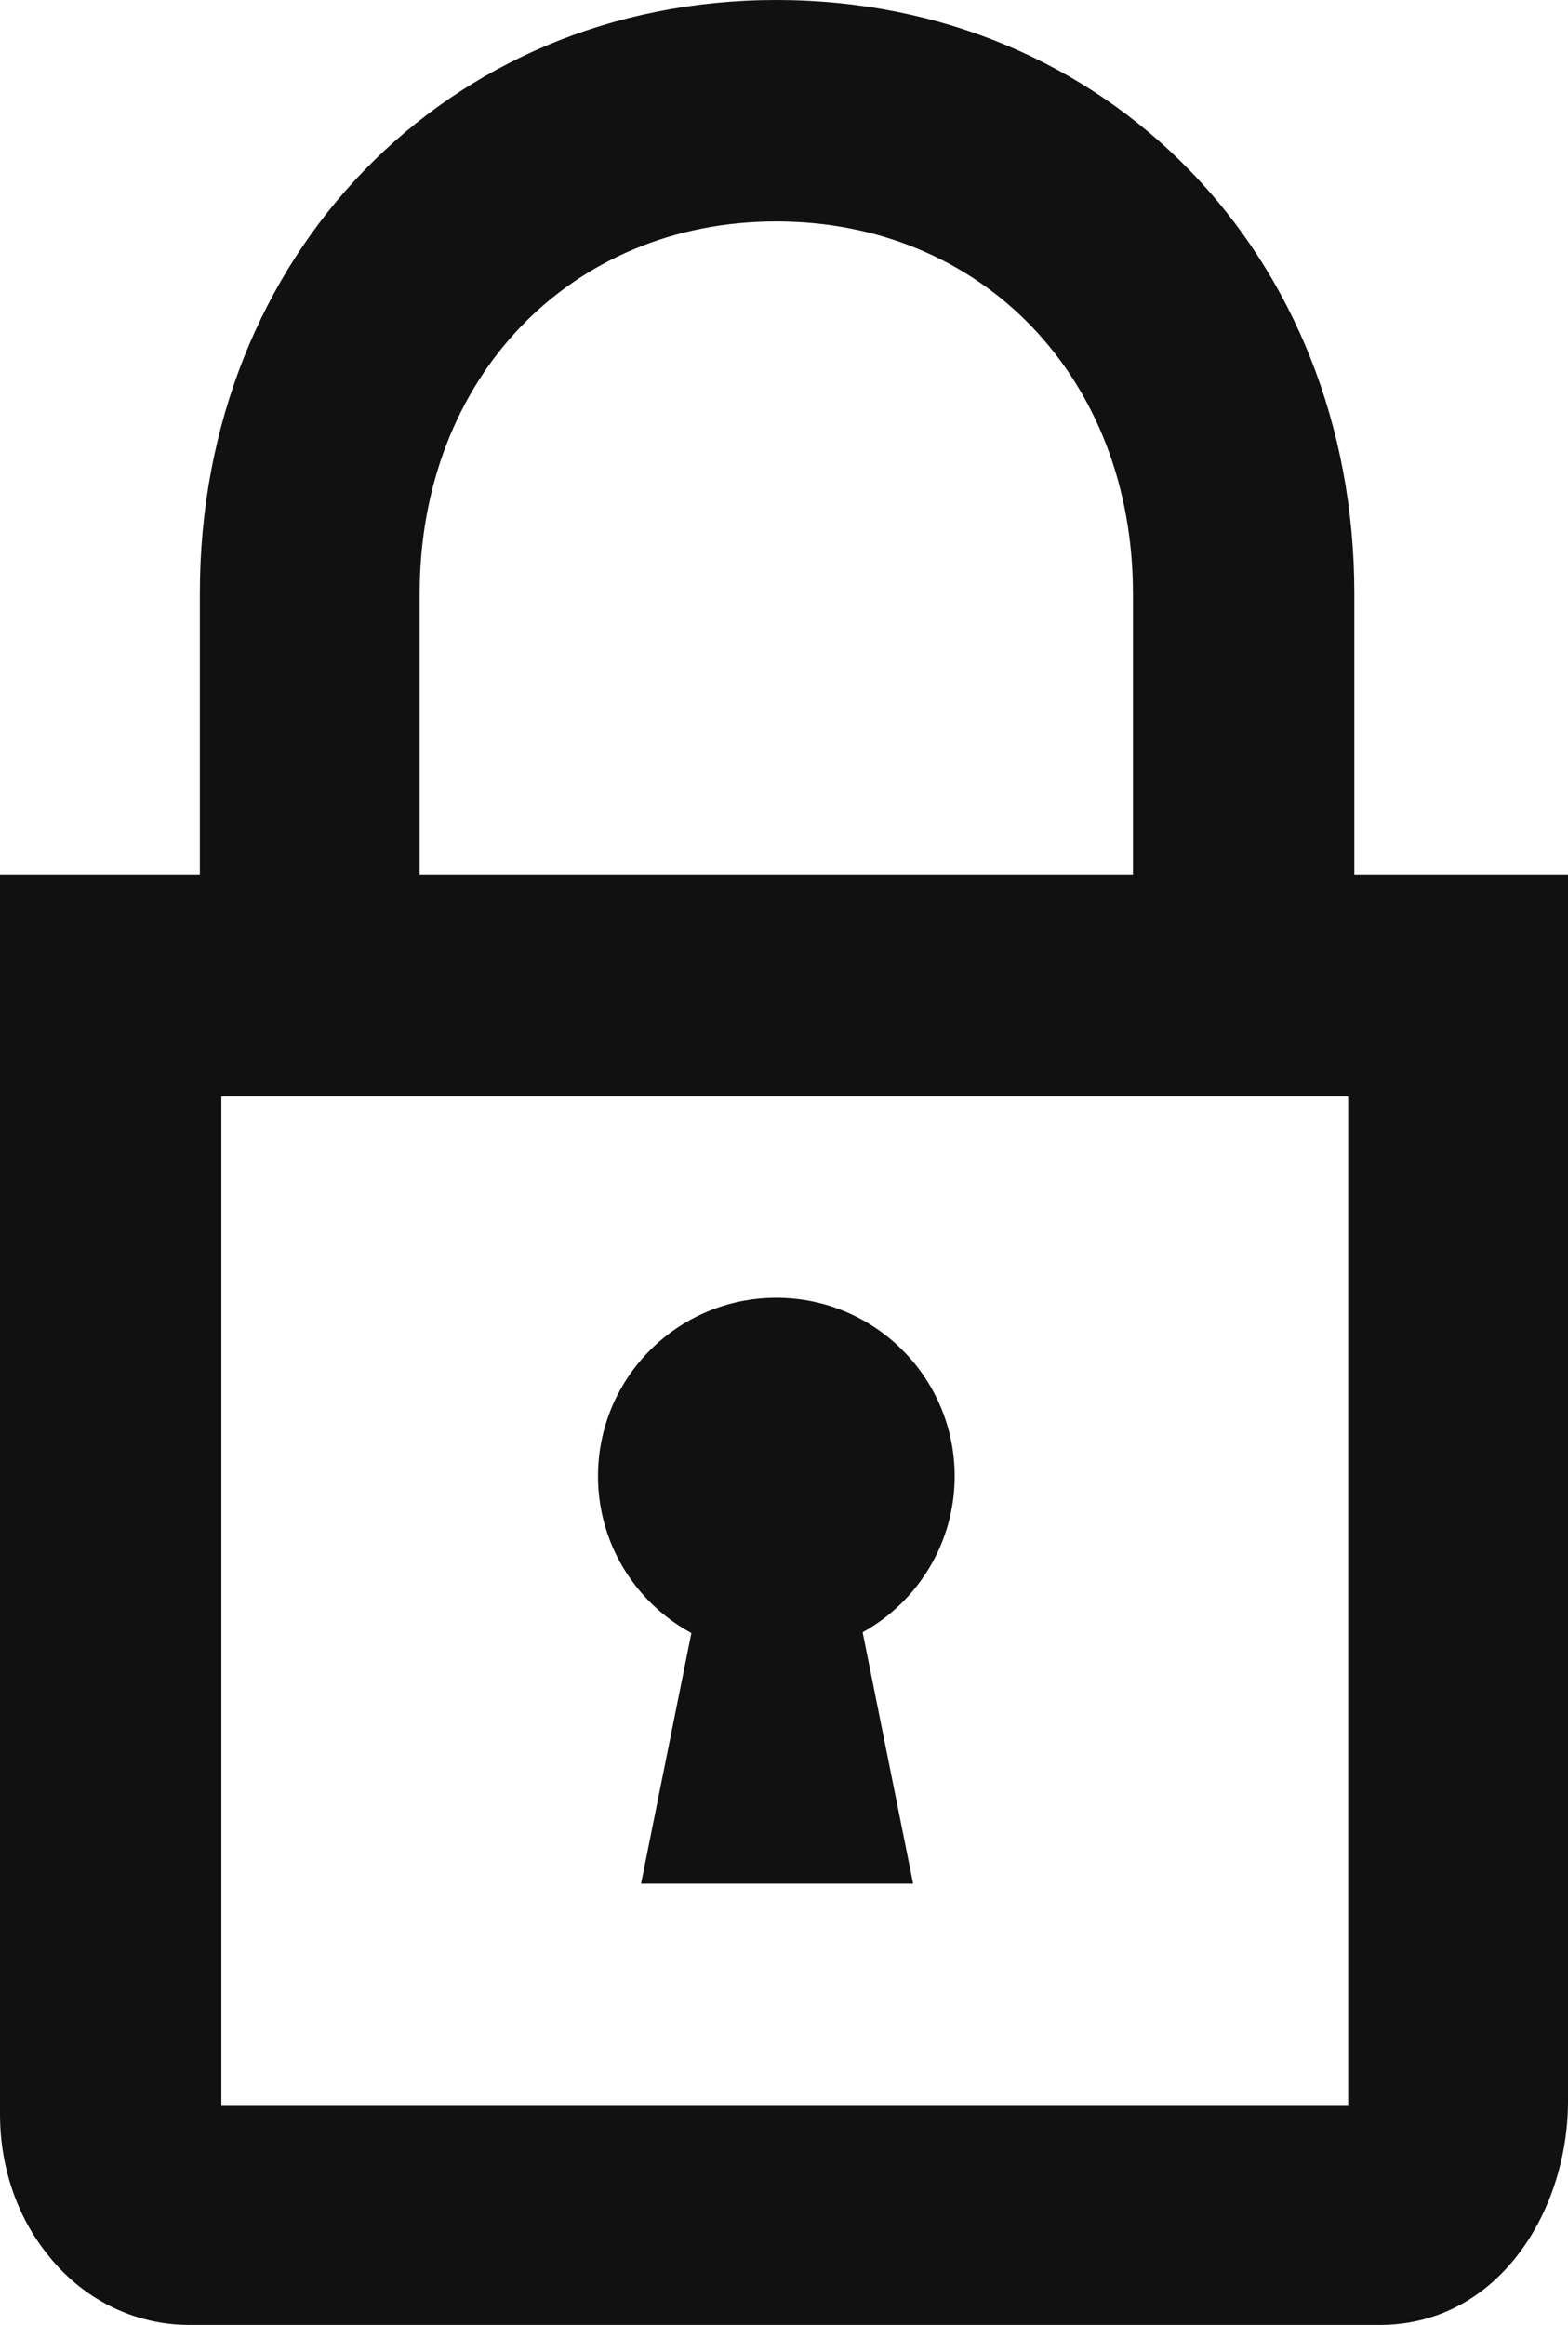 <?xml version="1.0" encoding="utf-8"?>
<!-- Generator: Adobe Illustrator 22.1.0, SVG Export Plug-In . SVG Version: 6.00 Build 0)  -->
<svg version="1.1" id="Camada_1" xmlns="http://www.w3.org/2000/svg" xmlns:xlink="http://www.w3.org/1999/xlink" x="0px" y="0px"
	 viewBox="0 0 102 151.2" style="enable-background:new 0 0 102 151.2;" xml:space="preserve">
<style type="text/css">
	.st0{clip-path:url(#SVGID_2_);fill:url(#SVGID_3_);}
	.st1{opacity:0.38;clip-path:url(#SVGID_2_);fill:url(#SVGID_4_);}
	.st2{clip-path:url(#SVGID_2_);fill:url(#SVGID_5_);}
	.st3{fill:#4D4D4D;}
	.st4{clip-path:url(#SVGID_7_);}
	.st5{fill:#151515;}
	.st6{fill:url(#SVGID_8_);}
	.st7{fill:url(#SVGID_9_);}
	.st8{fill:#C85D64;}
	.st9{fill:#CE7358;}
	.st10{fill:#C34344;}
	.st11{fill:#D68C6A;}
	.st12{fill:#D2804A;}
	.st13{fill:url(#SVGID_10_);}
	.st14{fill:none;stroke:#151515;stroke-width:8;stroke-linejoin:round;stroke-miterlimit:10;}
	.st15{fill:none;stroke:#000000;stroke-width:9;stroke-miterlimit:10;}
	.st16{fill:url(#SVGID_11_);}
	.st17{fill:url(#SVGID_12_);}
	.st18{fill:url(#SVGID_13_);}
	.st19{fill:none;stroke:#FFFFFF;stroke-width:5;stroke-miterlimit:10;}
	.st20{fill:#FFFFFF;}
	.st21{fill:none;stroke:#000000;stroke-width:11;stroke-miterlimit:10;}
	.st22{fill:none;stroke:#000000;stroke-width:8;stroke-miterlimit:10;}
	.st23{fill:url(#SVGID_14_);}
	.st24{fill:none;stroke:#666666;stroke-miterlimit:10;}
	.st25{fill:#111111;}
	.st26{fill:none;stroke:#111111;stroke-width:11;stroke-miterlimit:10;}
	.st27{fill:none;stroke:#111111;stroke-width:9;stroke-miterlimit:10;}
	.st28{fill:#E55F63;}
</style>
<g>
	<g>
		<g>
			<path class="st25" d="M12.3,151.2c-3.6,0-7-1.7-9.3-4.7c-1.9-2.4-3-5.6-3-9l0-80.6h102v79.5c0.1,7.2-4.4,14.7-12.1,14.8H12.5
				C12.4,151.2,12.4,151.2,12.3,151.2z M12.4,136.9C12.4,136.9,12.4,136.9,12.4,136.9L12.4,136.9C12.4,136.9,12.4,136.9,12.4,136.9z
				 M14.4,71.3v65.6h73.3c0-0.1,0-0.3,0-0.4l0-65.2H14.4z"/>
		</g>
		<g>
			<path class="st25" d="M88.1,58.6H73.7v-20c0-14-9.8-24.2-23.2-24.2c-13.4,0-23.2,10.2-23.2,24.2v20H13v-20C13,16.6,29.1,0,50.5,0
				C72,0,88.1,16.6,88.1,38.6V58.6z"/>
		</g>
	</g>
	<g>
		<g>
			<circle class="st25" cx="50.5" cy="96" r="11.6"/>
		</g>
		<g>
			<polygon class="st25" points="59.4,122.5 41.7,122.5 45.8,102.1 55.3,102.1 			"/>
		</g>
	</g>
</g>
</svg>
